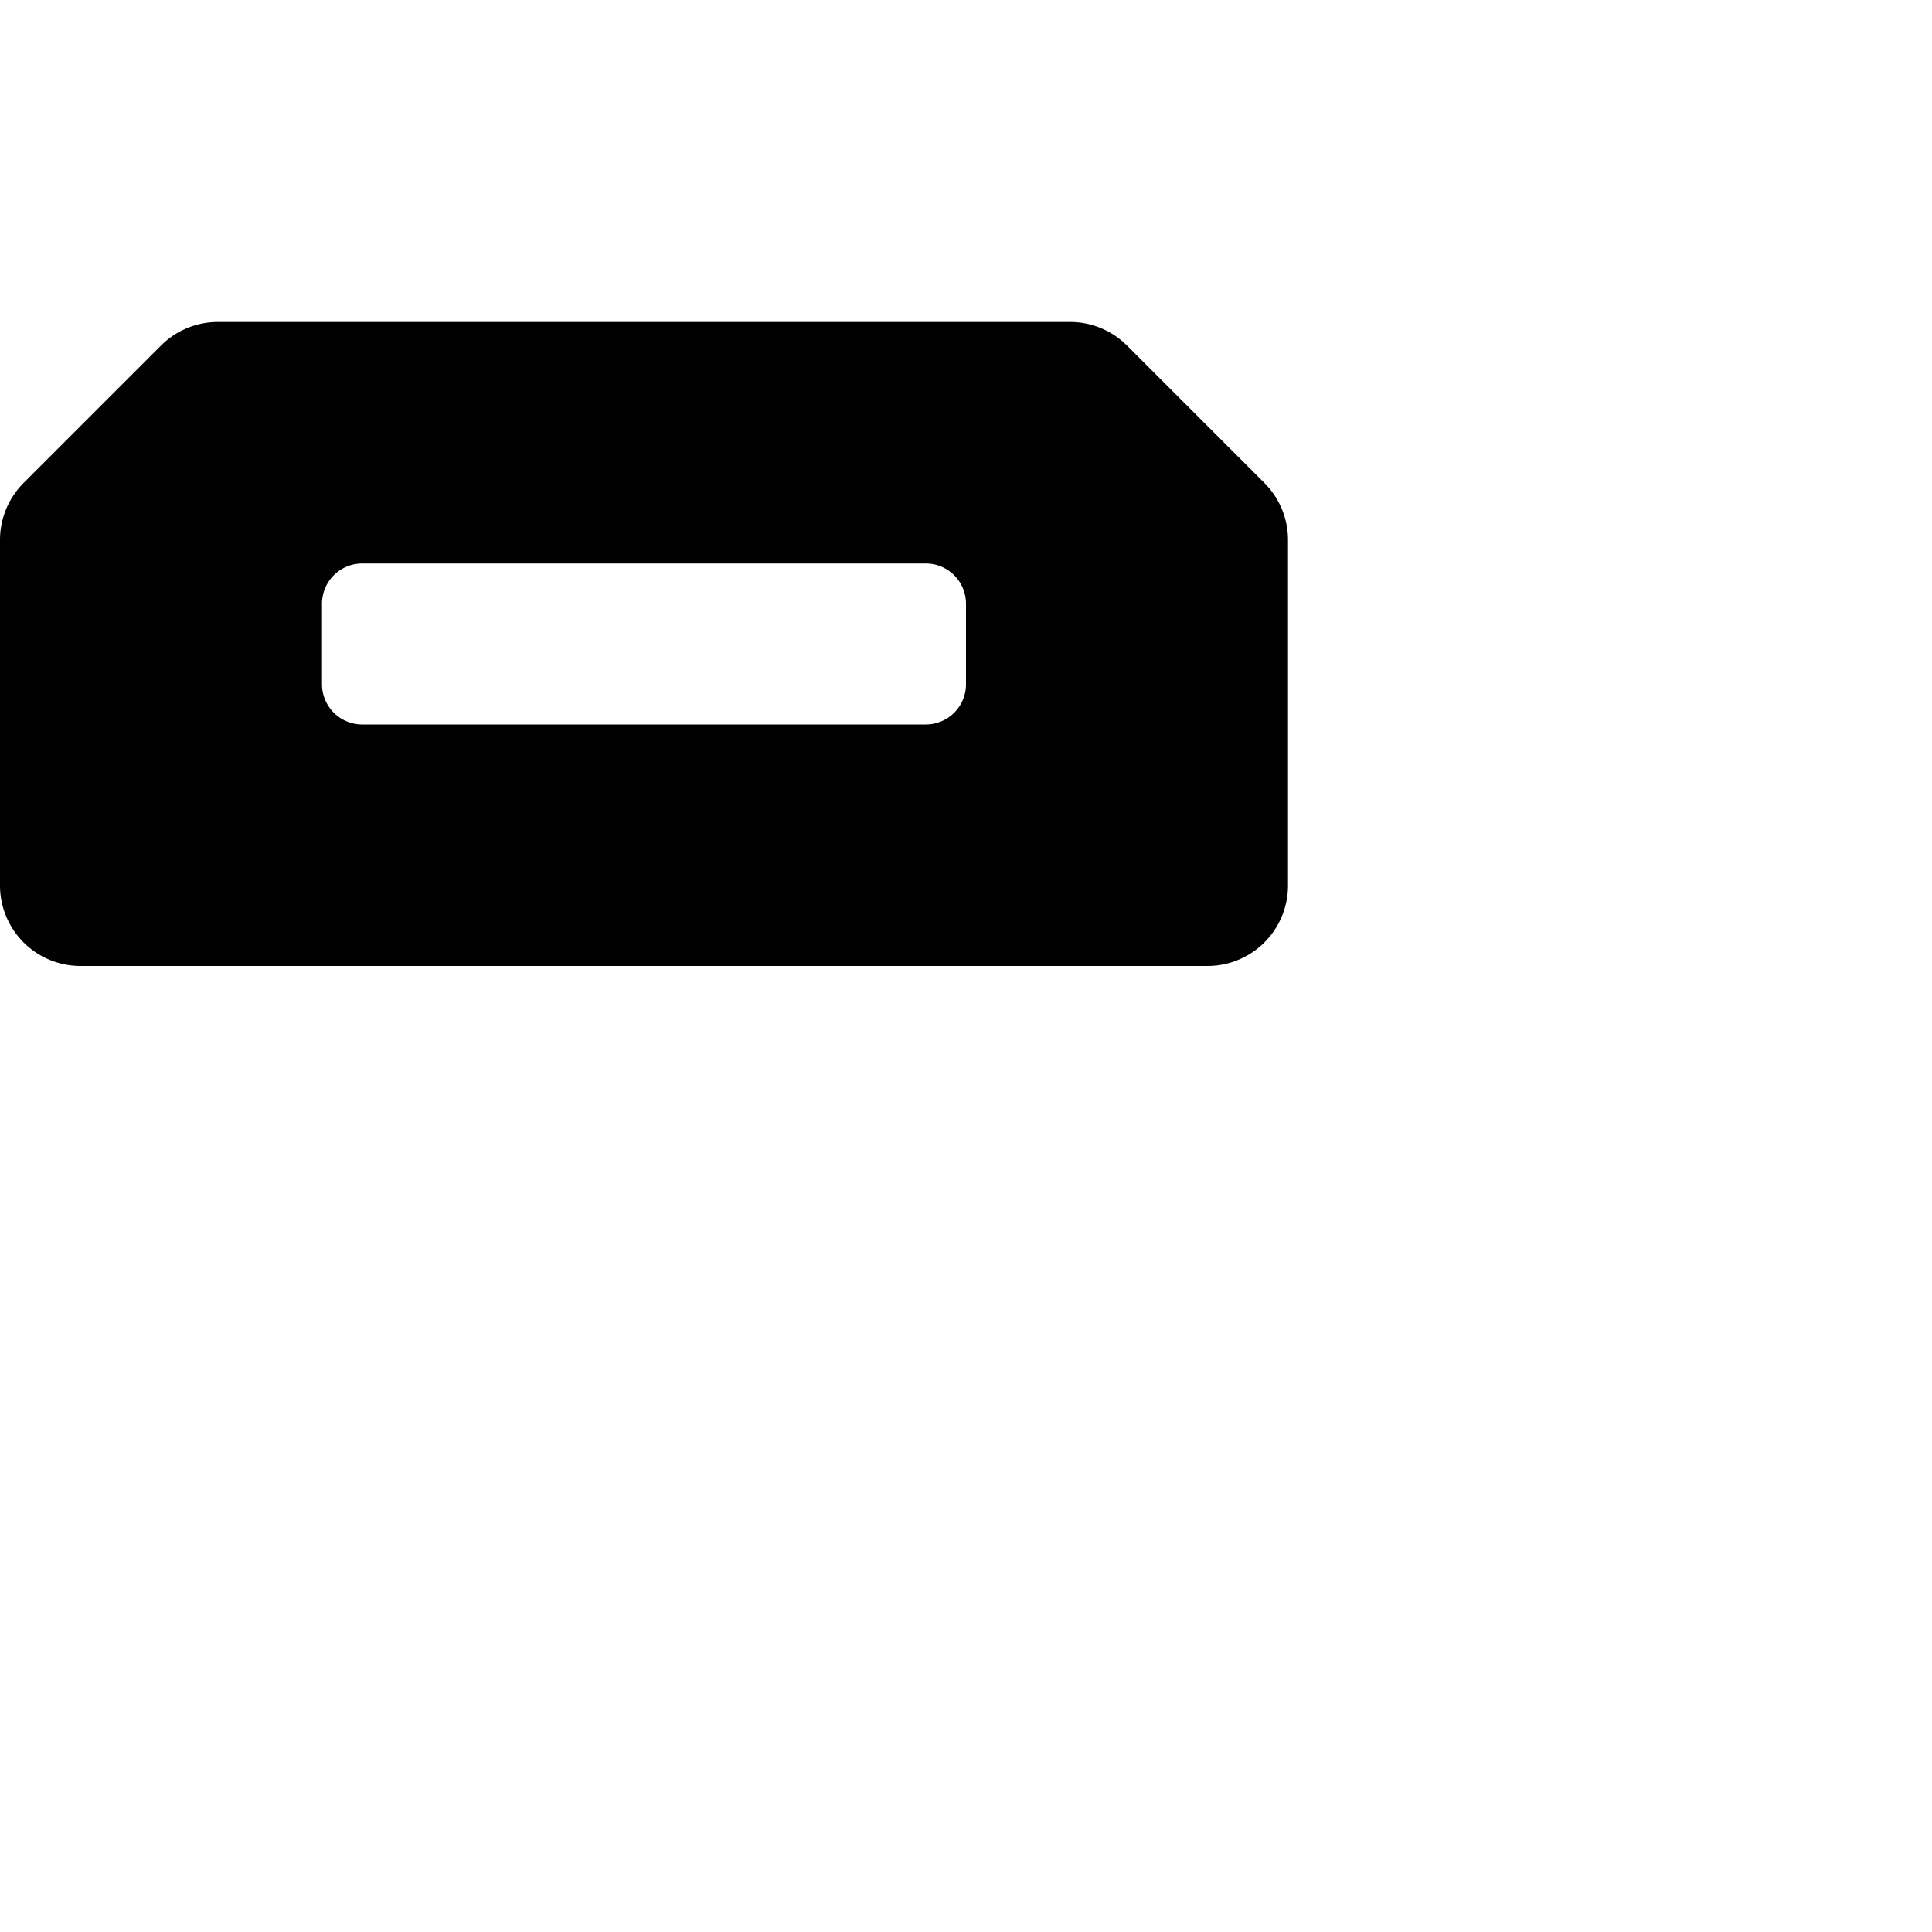 <svg xmlns="http://www.w3.org/2000/svg" fill="currentColor" class="bi bi-usb-micro-fill" viewBox="0 0 24 24">
  <path d="M2.707 4A1 1 0 0 0 2 4.293L.293 6A1 1 0 0 0 0 6.707V11a1 1 0 0 0 1 1h14a1 1 0 0 0 1-1V6.707A1 1 0 0 0 15.707 6L14 4.293A1 1 0 0 0 13.293 4zM4.5 7h7a.5.5 0 0 1 .5.5v1a.5.5 0 0 1-.5.5h-7a.5.5 0 0 1-.5-.5v-1a.5.5 0 0 1 .5-.5"/>
</svg>